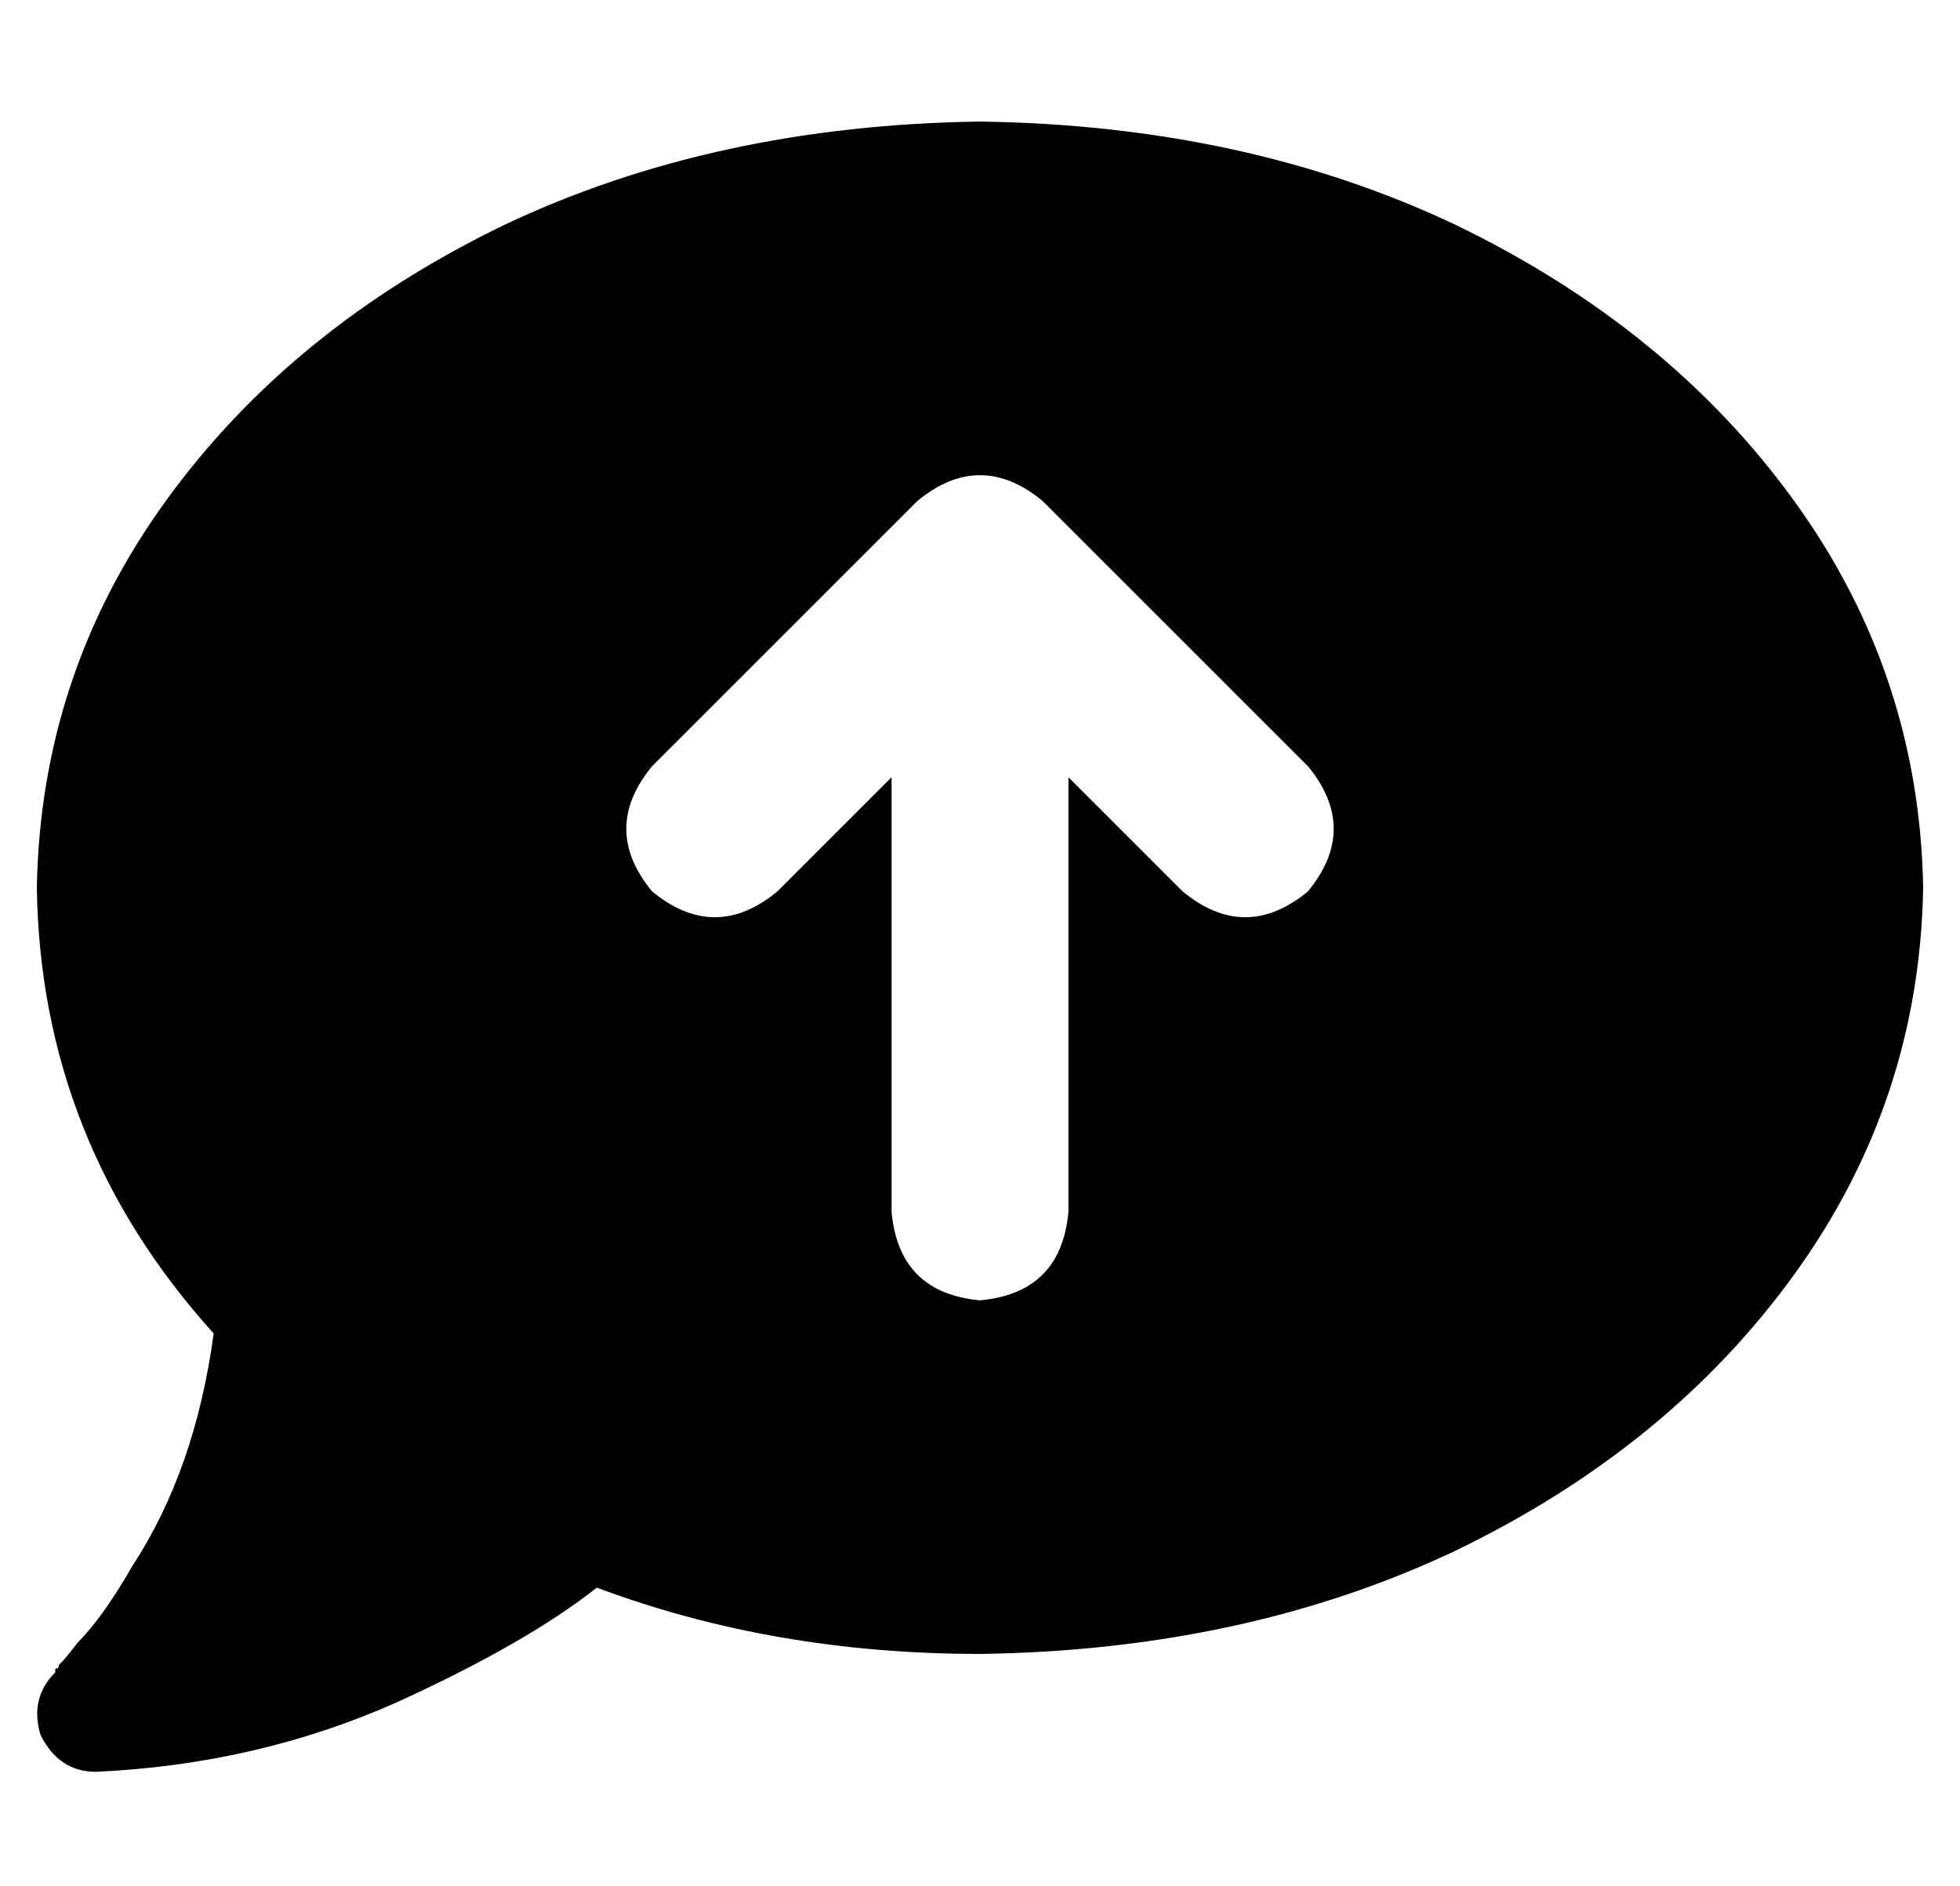 <?xml version="1.0" standalone="no"?>
<!DOCTYPE svg PUBLIC "-//W3C//DTD SVG 1.1//EN" "http://www.w3.org/Graphics/SVG/1.1/DTD/svg11.dtd" >
<svg xmlns="http://www.w3.org/2000/svg" xmlns:xlink="http://www.w3.org/1999/xlink" version="1.1" viewBox="-10 -40 532 512">
   <path fill="currentColor"
d="M256 409q72 -1 129 -28v0v0q58 -28 92 -75v0v0q34 -47 35 -105q-1 -58 -35 -105t-92 -75q-57 -27 -129 -28q-72 1 -129 28q-58 28 -92 75t-35 105q1 69 48 121q-5 37 -22 63q-8 14 -15 21q-3 4 -5 6q0 1 -1 1v1v0v0v0v0v0v0v0v0v0v0q-7 7 -4 17q5 10 15 10q44 -2 82 -19
q35 -16 54 -31q48 18 104 18v0zM280 289q-2 22 -24 24q-22 -2 -24 -24v-118v0l-31 31v0q-17 14 -34 0q-14 -17 0 -34l72 -72v0q17 -14 34 0l72 72v0q14 17 0 34q-17 14 -34 0l-31 -31v0v118v0z" />
</svg>
